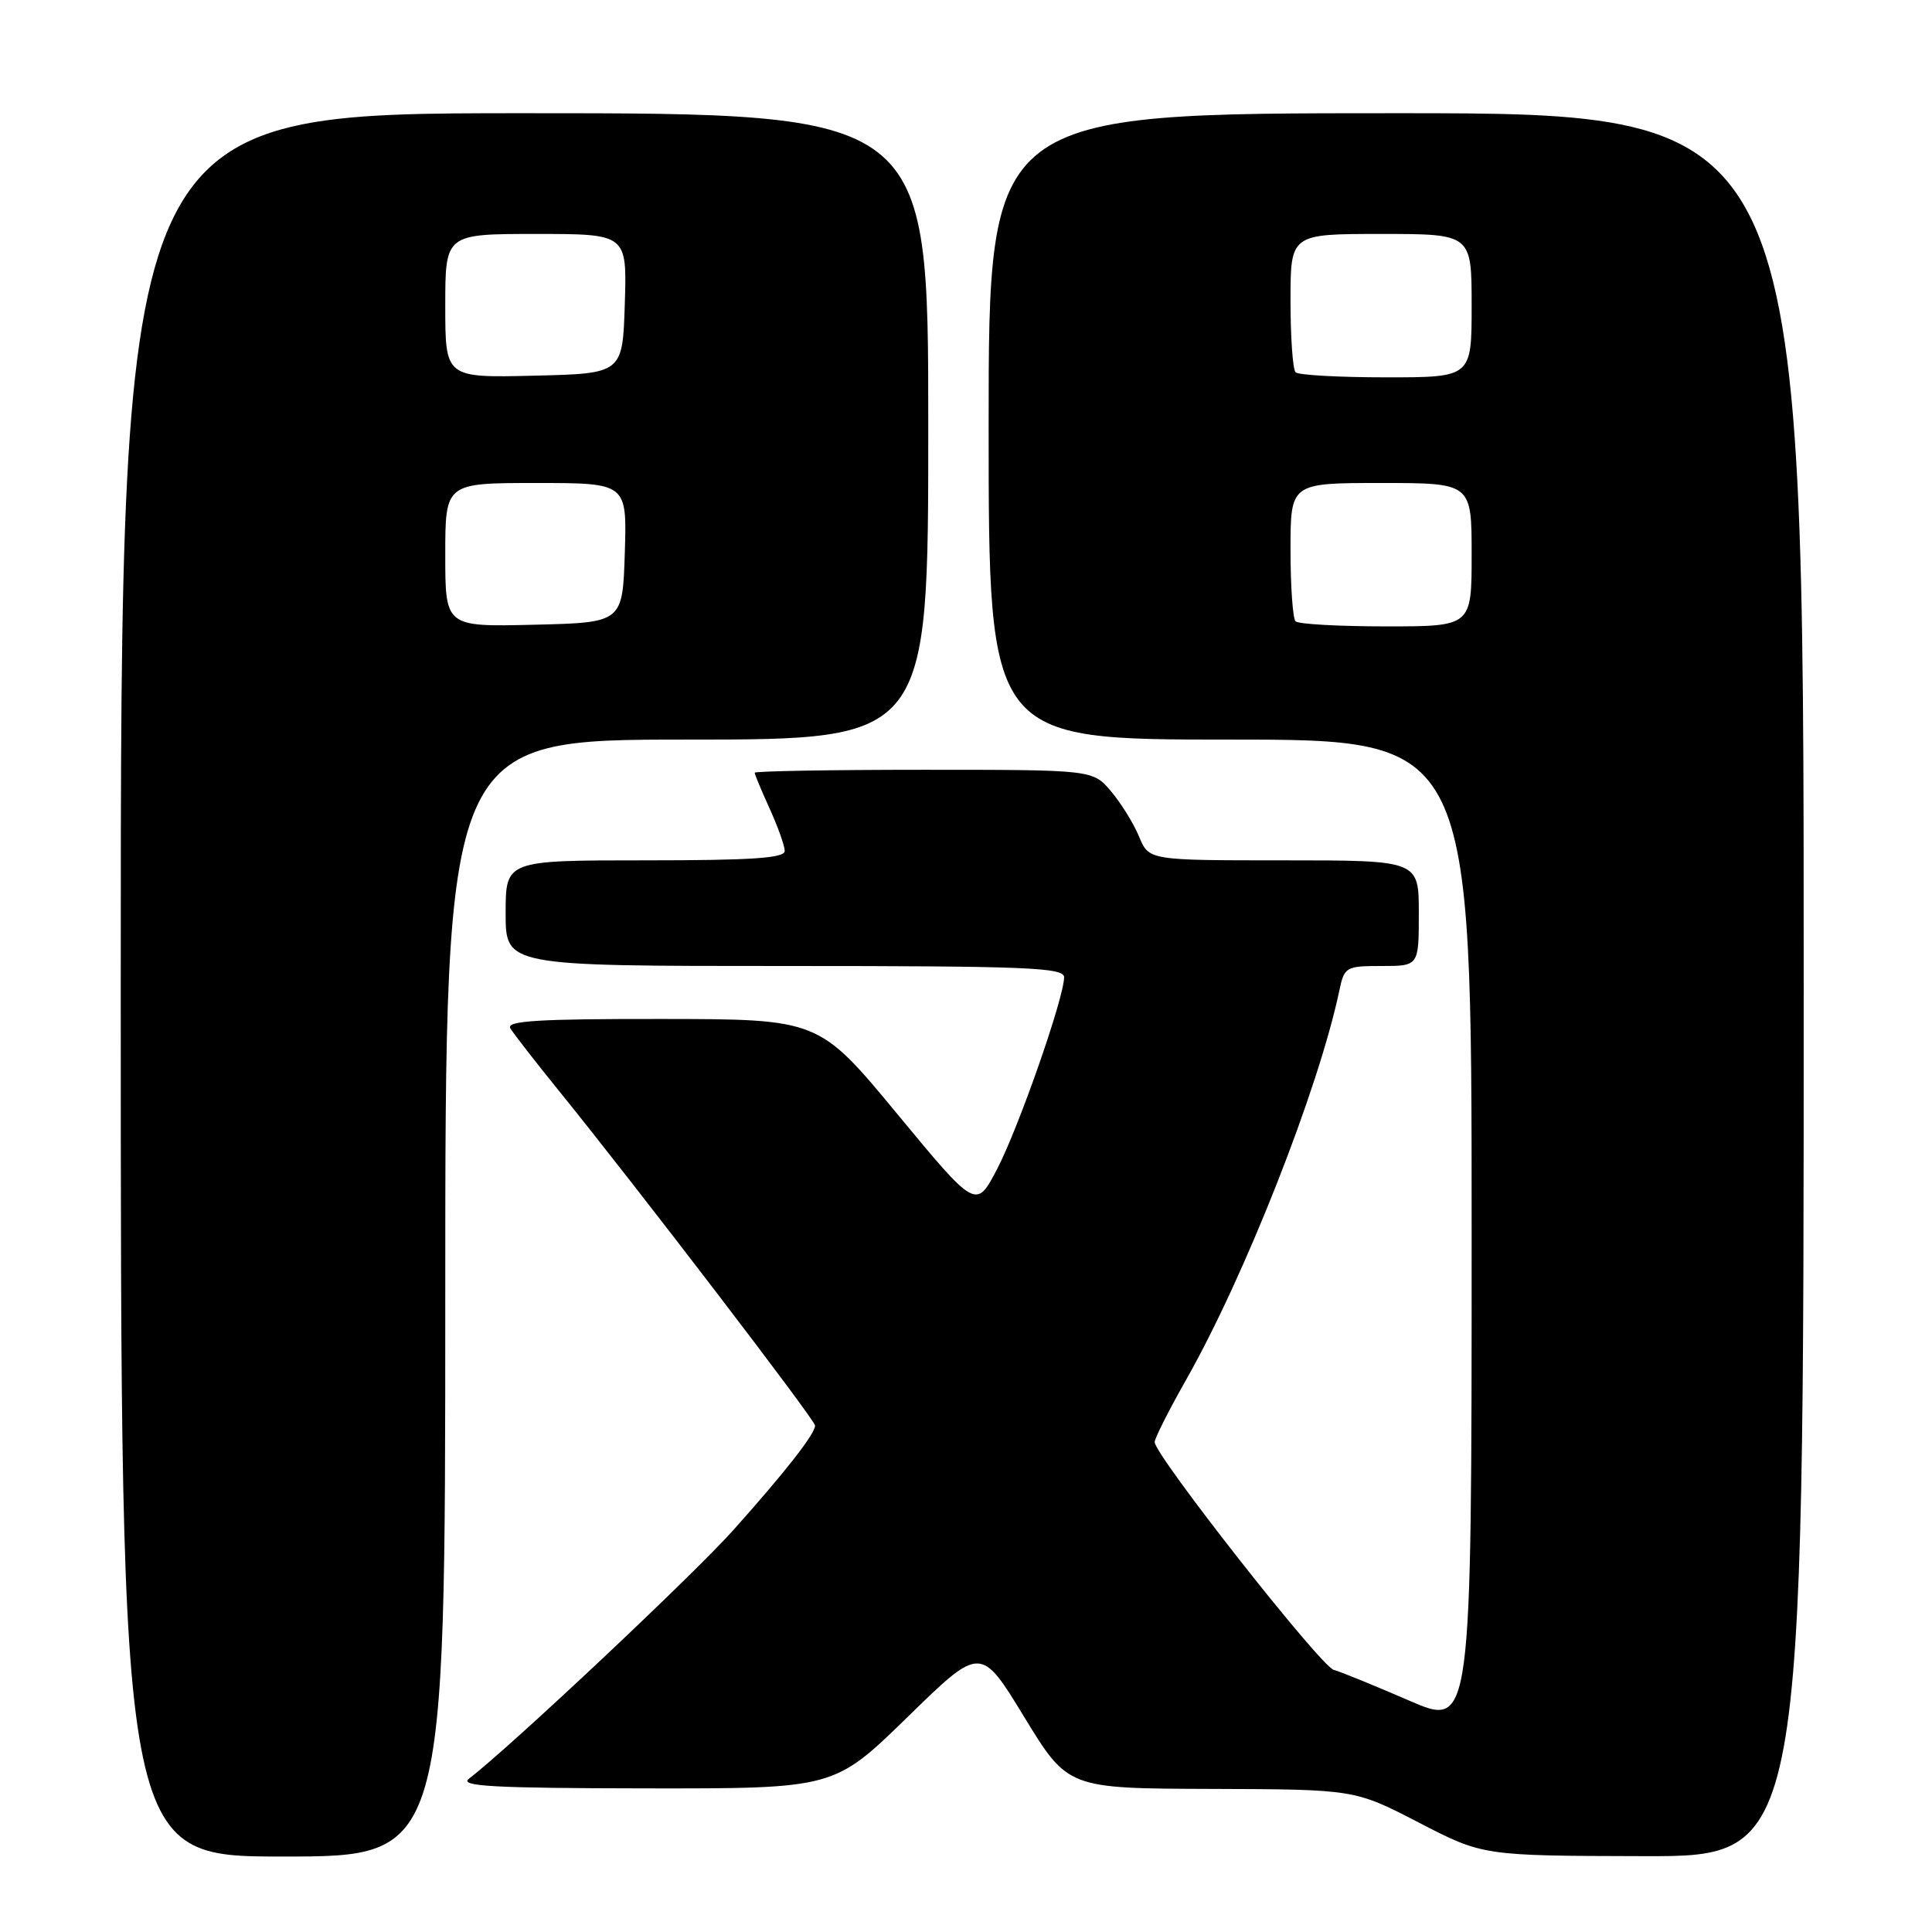 <?xml version="1.0" encoding="UTF-8" standalone="no"?>
<!DOCTYPE svg PUBLIC "-//W3C//DTD SVG 1.1//EN" "http://www.w3.org/Graphics/SVG/1.1/DTD/svg11.dtd" >
<svg xmlns="http://www.w3.org/2000/svg" xmlns:xlink="http://www.w3.org/1999/xlink" version="1.1" viewBox="0 0 256 256">
 <g >
 <path fill="currentColor"
d=" M 59.00 172.00 C 59.00 98.00 59.00 98.00 91.00 98.00 C 123.00 98.00 123.00 98.00 123.00 56.50 C 123.00 15.00 123.00 15.00 69.50 15.00 C 16.00 15.00 16.00 15.00 16.00 130.50 C 16.00 246.00 16.00 246.00 37.50 246.00 C 59.00 246.00 59.00 246.00 59.00 172.00 Z  M 239.00 130.50 C 239.00 15.00 239.00 15.00 185.00 15.00 C 131.00 15.00 131.00 15.00 131.00 56.50 C 131.00 98.00 131.00 98.00 163.00 98.00 C 195.00 98.00 195.00 98.00 195.00 163.46 C 195.00 228.92 195.00 228.92 186.75 225.35 C 182.21 223.38 177.70 221.54 176.72 221.26 C 174.95 220.75 153.00 192.82 153.00 191.08 C 153.00 190.59 154.87 186.88 157.16 182.84 C 164.95 169.11 174.73 144.28 177.47 131.25 C 178.13 128.12 178.34 128.00 183.08 128.00 C 188.00 128.00 188.00 128.00 188.00 121.00 C 188.00 114.00 188.00 114.00 170.12 114.00 C 152.24 114.00 152.24 114.00 150.94 110.87 C 150.23 109.14 148.56 106.44 147.23 104.87 C 144.82 102.00 144.82 102.00 122.41 102.00 C 110.08 102.00 100.00 102.18 100.00 102.39 C 100.00 102.61 100.89 104.74 101.98 107.14 C 103.07 109.54 103.97 112.06 103.98 112.75 C 103.99 113.71 99.65 114.00 85.50 114.00 C 67.00 114.00 67.00 114.00 67.00 121.00 C 67.00 128.00 67.00 128.00 104.00 128.00 C 136.09 128.00 141.00 128.20 141.00 129.49 C 141.00 132.18 134.99 149.39 132.14 154.87 C 129.34 160.24 129.34 160.24 118.92 147.64 C 108.50 135.04 108.50 135.04 87.69 135.02 C 71.31 135.00 67.04 135.27 67.62 136.25 C 68.03 136.94 70.91 140.65 74.03 144.50 C 84.18 157.02 108.00 188.15 108.00 188.89 C 108.00 189.99 104.15 194.93 97.21 202.70 C 91.92 208.64 67.48 231.62 62.13 235.69 C 60.82 236.69 65.36 236.94 85.52 236.97 C 110.53 237.00 110.53 237.00 120.24 227.53 C 129.95 218.05 129.95 218.05 135.72 227.52 C 141.50 236.98 141.50 236.98 160.50 237.04 C 179.50 237.10 179.50 237.10 188.00 241.50 C 196.50 245.90 196.50 245.90 217.75 245.95 C 239.00 246.00 239.00 246.00 239.00 130.50 Z  M 59.00 73.53 C 59.00 64.00 59.00 64.00 71.04 64.00 C 83.08 64.00 83.08 64.00 82.79 73.25 C 82.50 82.50 82.50 82.50 70.75 82.78 C 59.00 83.06 59.00 83.06 59.00 73.53 Z  M 59.00 40.53 C 59.00 31.00 59.00 31.00 71.04 31.00 C 83.08 31.00 83.08 31.00 82.79 40.25 C 82.50 49.50 82.50 49.50 70.75 49.78 C 59.00 50.06 59.00 50.06 59.00 40.53 Z  M 171.67 82.33 C 171.30 81.97 171.00 77.69 171.00 72.83 C 171.00 64.00 171.00 64.00 183.00 64.00 C 195.00 64.00 195.00 64.00 195.00 73.50 C 195.00 83.00 195.00 83.00 183.67 83.00 C 177.43 83.00 172.03 82.70 171.67 82.33 Z  M 171.67 49.33 C 171.30 48.97 171.00 44.69 171.00 39.83 C 171.00 31.00 171.00 31.00 183.00 31.00 C 195.00 31.00 195.00 31.00 195.00 40.50 C 195.00 50.00 195.00 50.00 183.67 50.00 C 177.43 50.00 172.03 49.70 171.67 49.33 Z "/>
</g>
</svg>